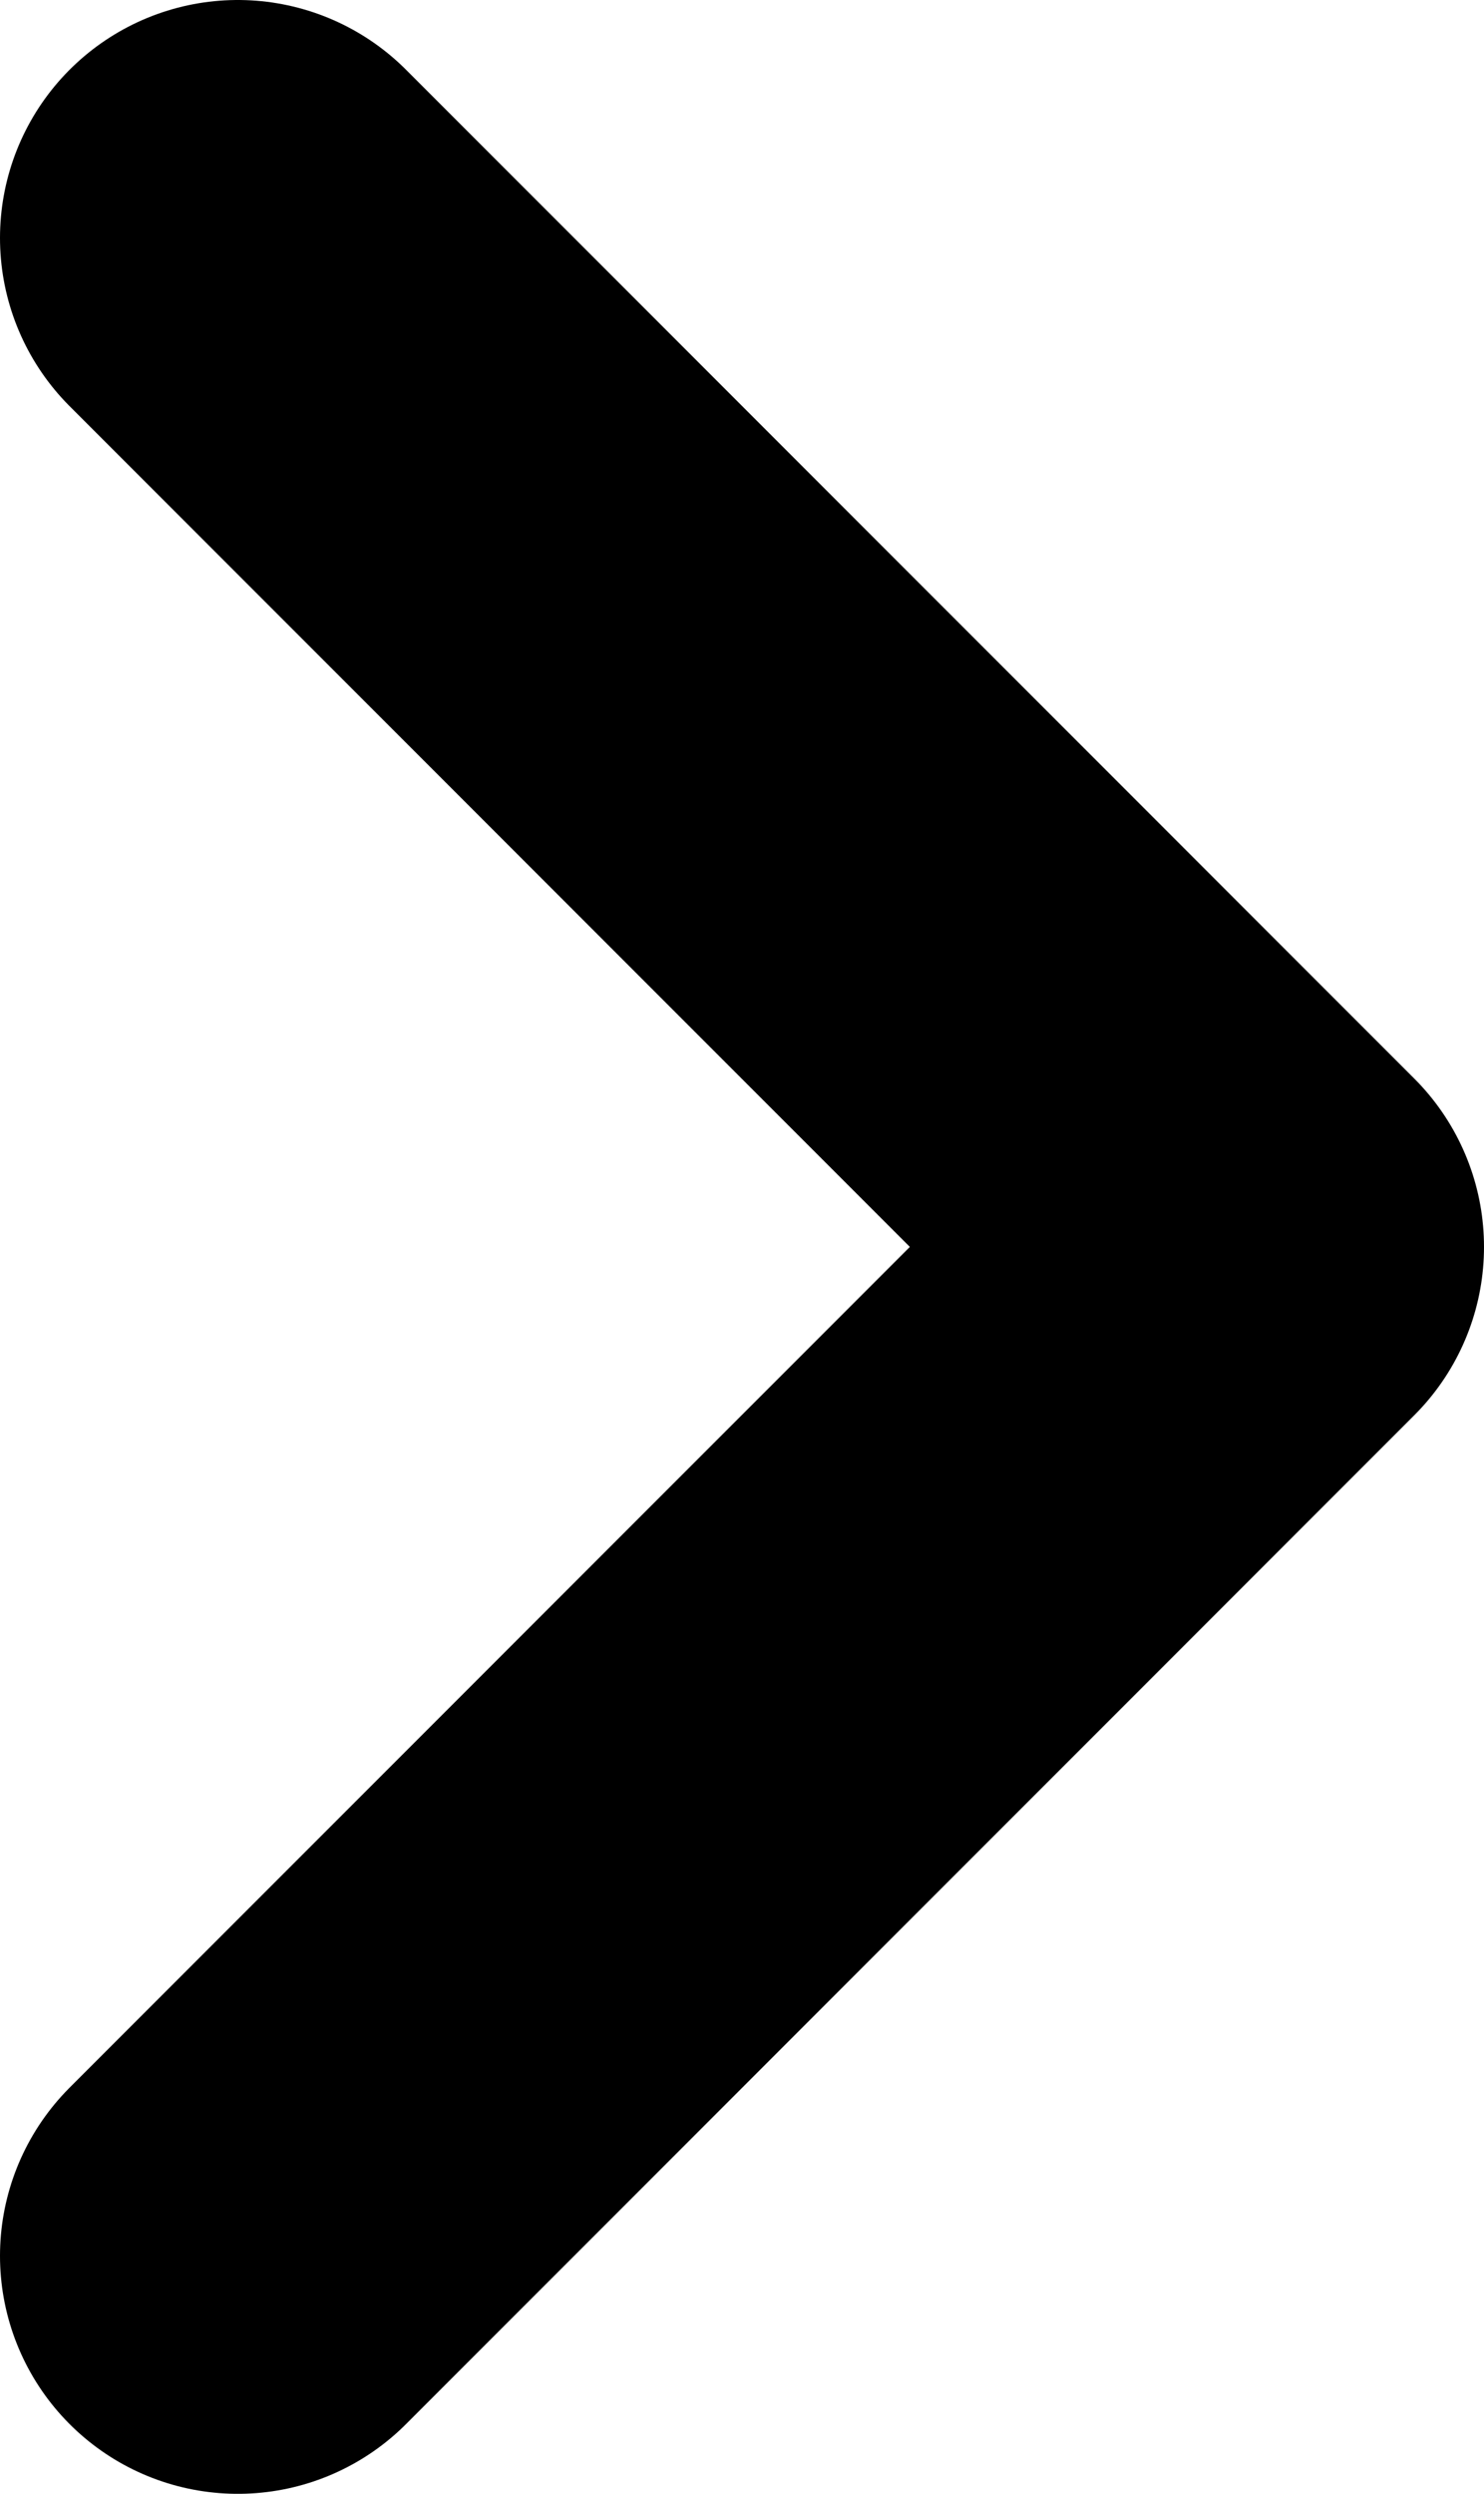 <svg xmlns="http://www.w3.org/2000/svg" viewBox="0 0 6.24 10.48"><title>לדף הקודם</title><polyline points="1 1 5.24 5.24 1 9.48" style="fill:none;stroke:currentColor;stroke-linecap:round;stroke-linejoin:round;stroke-width:2px"/></svg>
